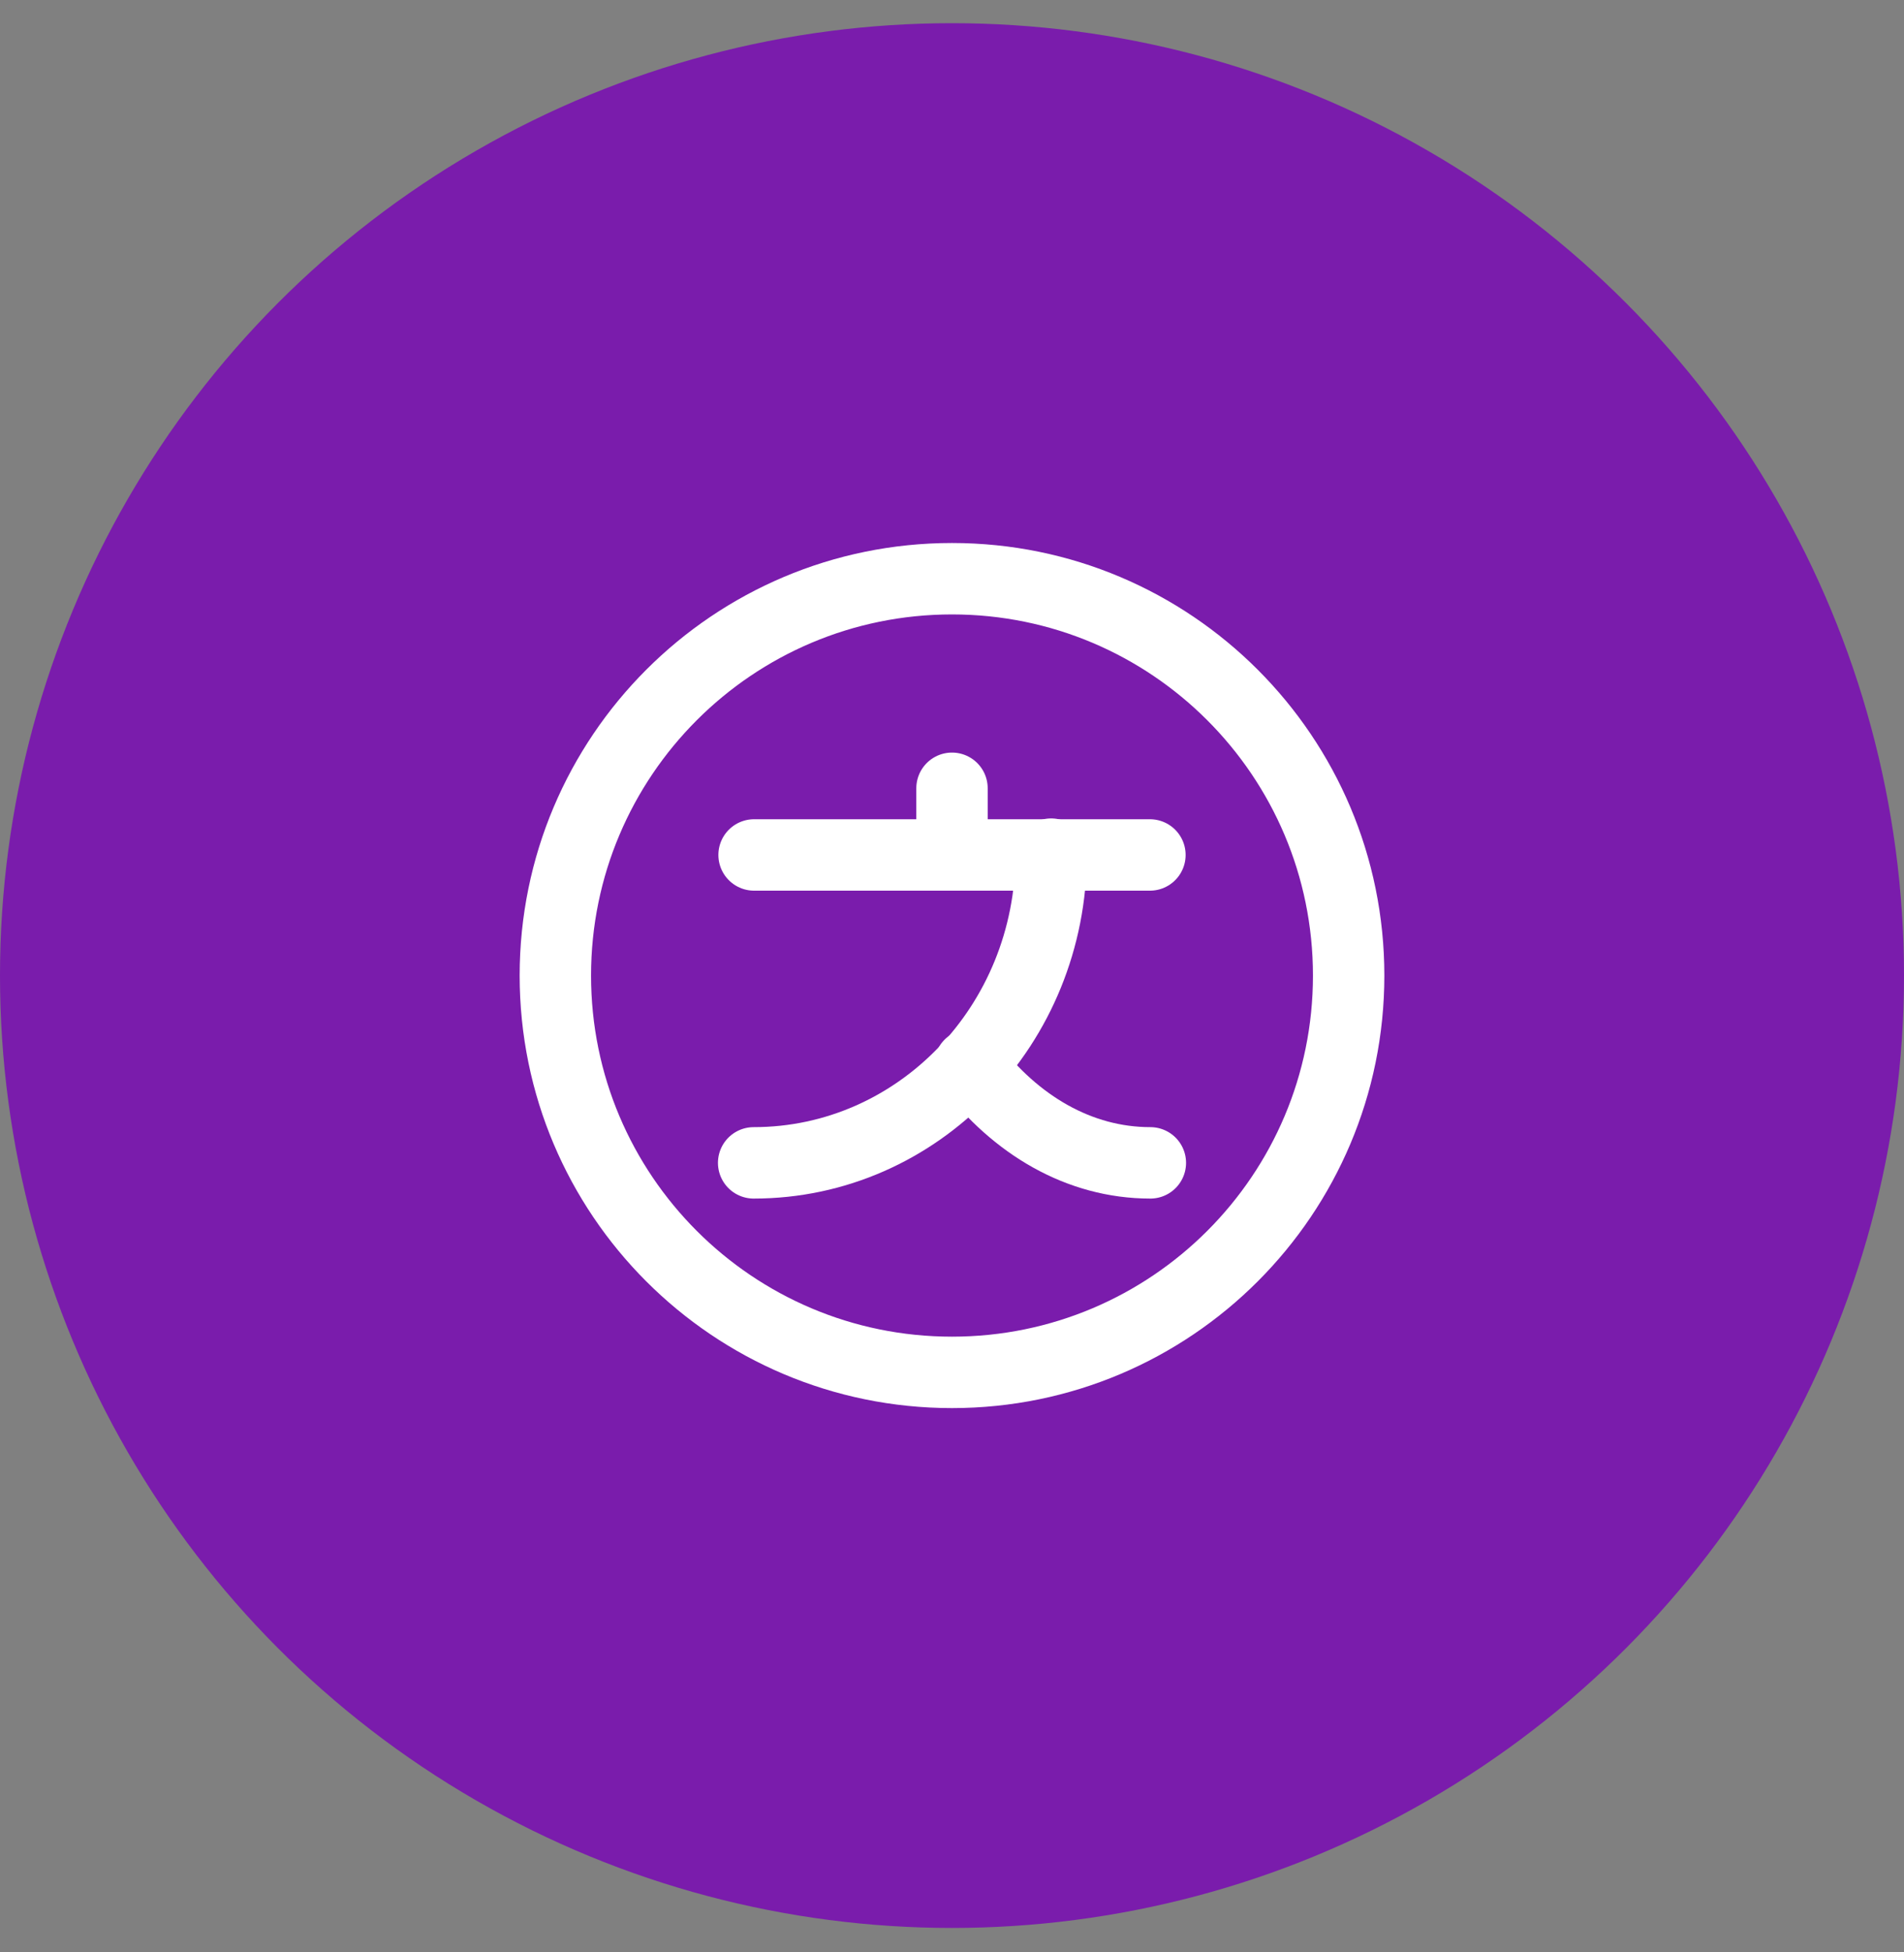 <svg fill="none" height="41" viewBox="0 0 40 41" width="40" xmlns="http://www.w3.org/2000/svg">
    <rect x="0" y="0" width="40" height="41" fill="#808080" stroke="none"/>
    <circle cx="20" cy="20.487" fill="#7A1CAC" r="20" />
    <path d="M24.158 17.954H15.842" stroke="white" stroke-linecap="round" stroke-linejoin="round"
        stroke-width="1.5" />
    <path d="M20 16.554V17.954" stroke="white" stroke-linecap="round" stroke-linejoin="round"
        stroke-width="1.5" />
    <path d="M22.083 17.937C22.083 21.52 19.283 24.42 15.833 24.42" stroke="white"
        stroke-linecap="round" stroke-linejoin="round" stroke-width="1.5" />
    <path d="M24.167 24.42C22.667 24.42 21.333 23.62 20.375 22.362" stroke="white"
        stroke-linecap="round" stroke-linejoin="round" stroke-width="1.5" />
    <path
        d="M20 28.82C24.602 28.82 28.333 25.089 28.333 20.487C28.333 15.884 24.602 12.153 20 12.153C15.398 12.153 11.667 15.884 11.667 20.487C11.667 25.089 15.398 28.82 20 28.82Z"
        stroke="white" stroke-linecap="round" stroke-linejoin="round" stroke-width="1.5" />
</svg>
